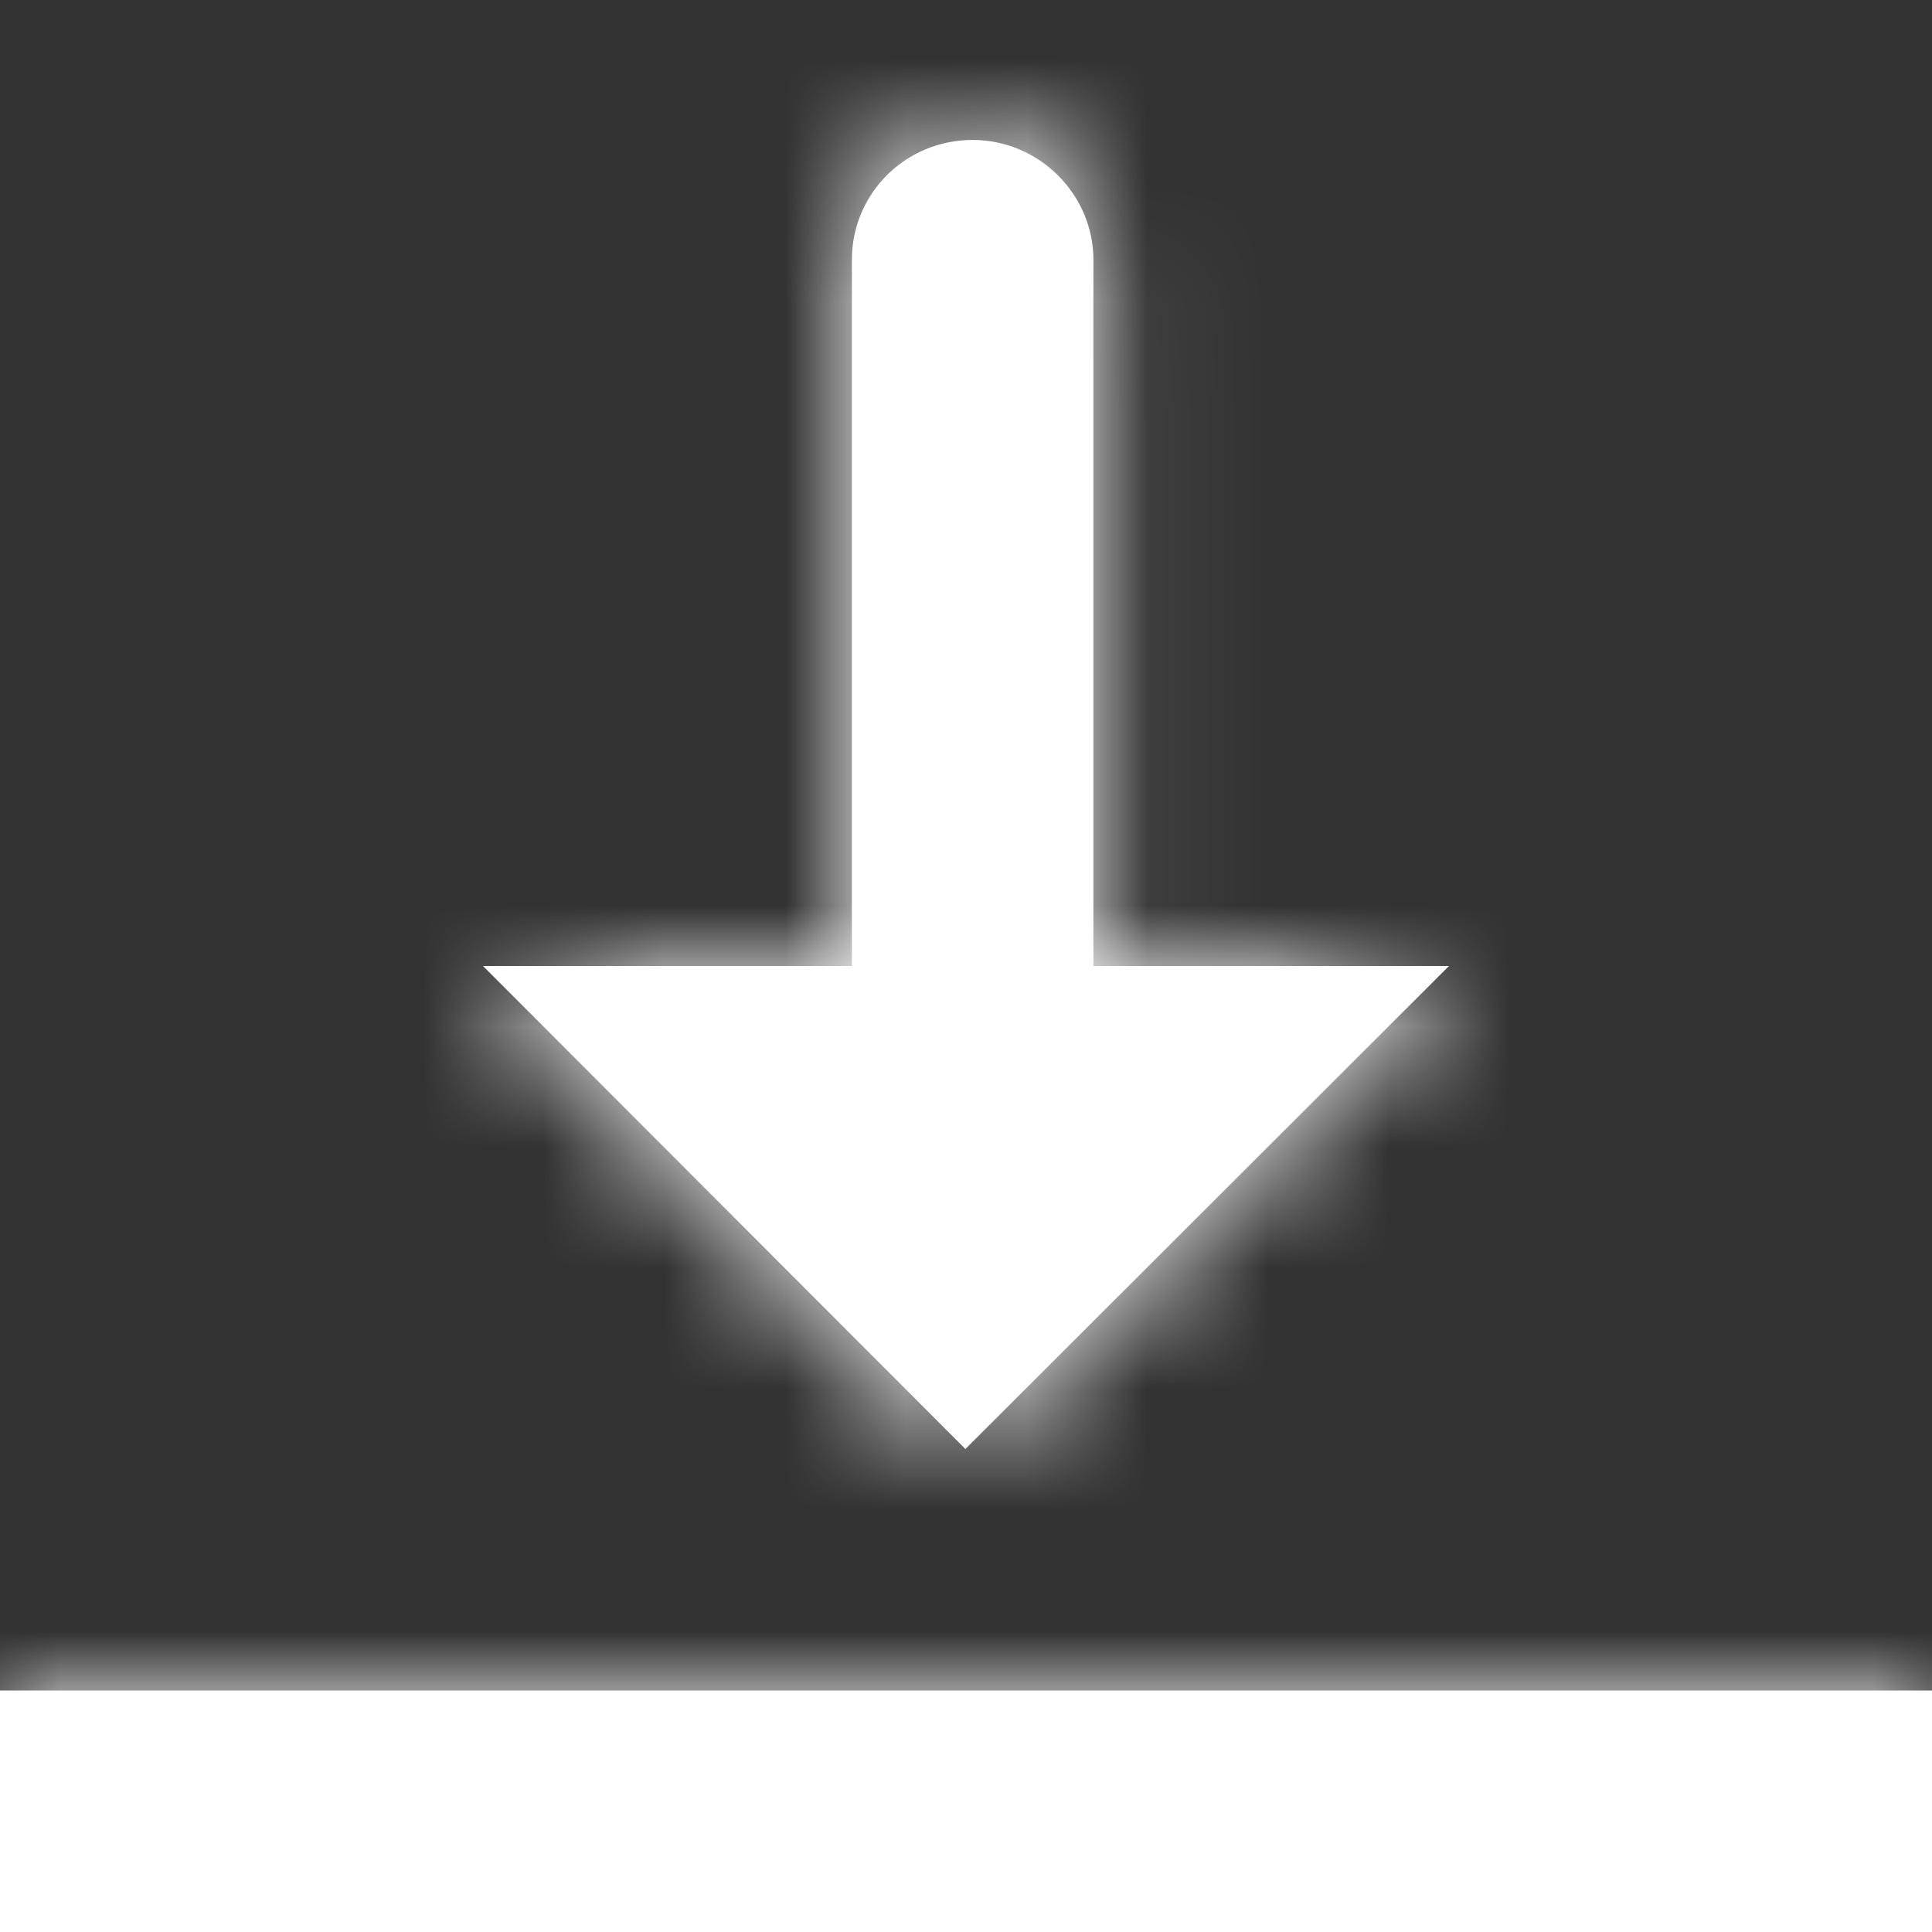 <?xml version="1.0" encoding="UTF-8"?>
<svg width="16px" height="16px" viewBox="0 0 16 16" version="1.1" xmlns="http://www.w3.org/2000/svg" xmlns:xlink="http://www.w3.org/1999/xlink">
    <rect x="0" y="0" width="16" height="16" fill="#333333" stroke="none"/>
    <!-- Generator: Sketch 49.1 (51147) - http://www.bohemiancoding.com/sketch -->
    <title>Icon/Downloadfor Checkbox)</title>
    <desc>Created with Sketch.</desc>
    <defs>
        <path d="M7.055,7 L7.055,1.15 C7.055,0.603 7.499,0.159 8.055,0.159 C8.607,0.159 9.055,0.612 9.055,1.15 L9.055,7 L12,7 L7.995,11 L4,7 L7.055,7 Z M0,13 L16,13 L16,15 L0,15 L0,13 Z" id="path-1"></path>
    </defs>
    <g id="Icon/Downloadfor-Checkbox)" stroke="none" stroke-width="1" fill="none" fill-rule="evenodd">
        <g id="↳-🎨Color" transform="translate(0, 1)">
            <mask id="mask-2" fill="white">
                <use xlink:href="#path-1"></use>
            </mask>
            <use id="Mask" fill="#ffffff" xlink:href="#path-1"></use>
            <g id="UI/Color/Flat/Grey-50%" mask="url(#mask-2)" fill="#ffffff;">
                <g transform="translate(0, -1)" id="Base">
                    <rect x="0" y="0" width="16" height="16"></rect>
                </g>
            </g>
        </g>
    </g>
</svg>
